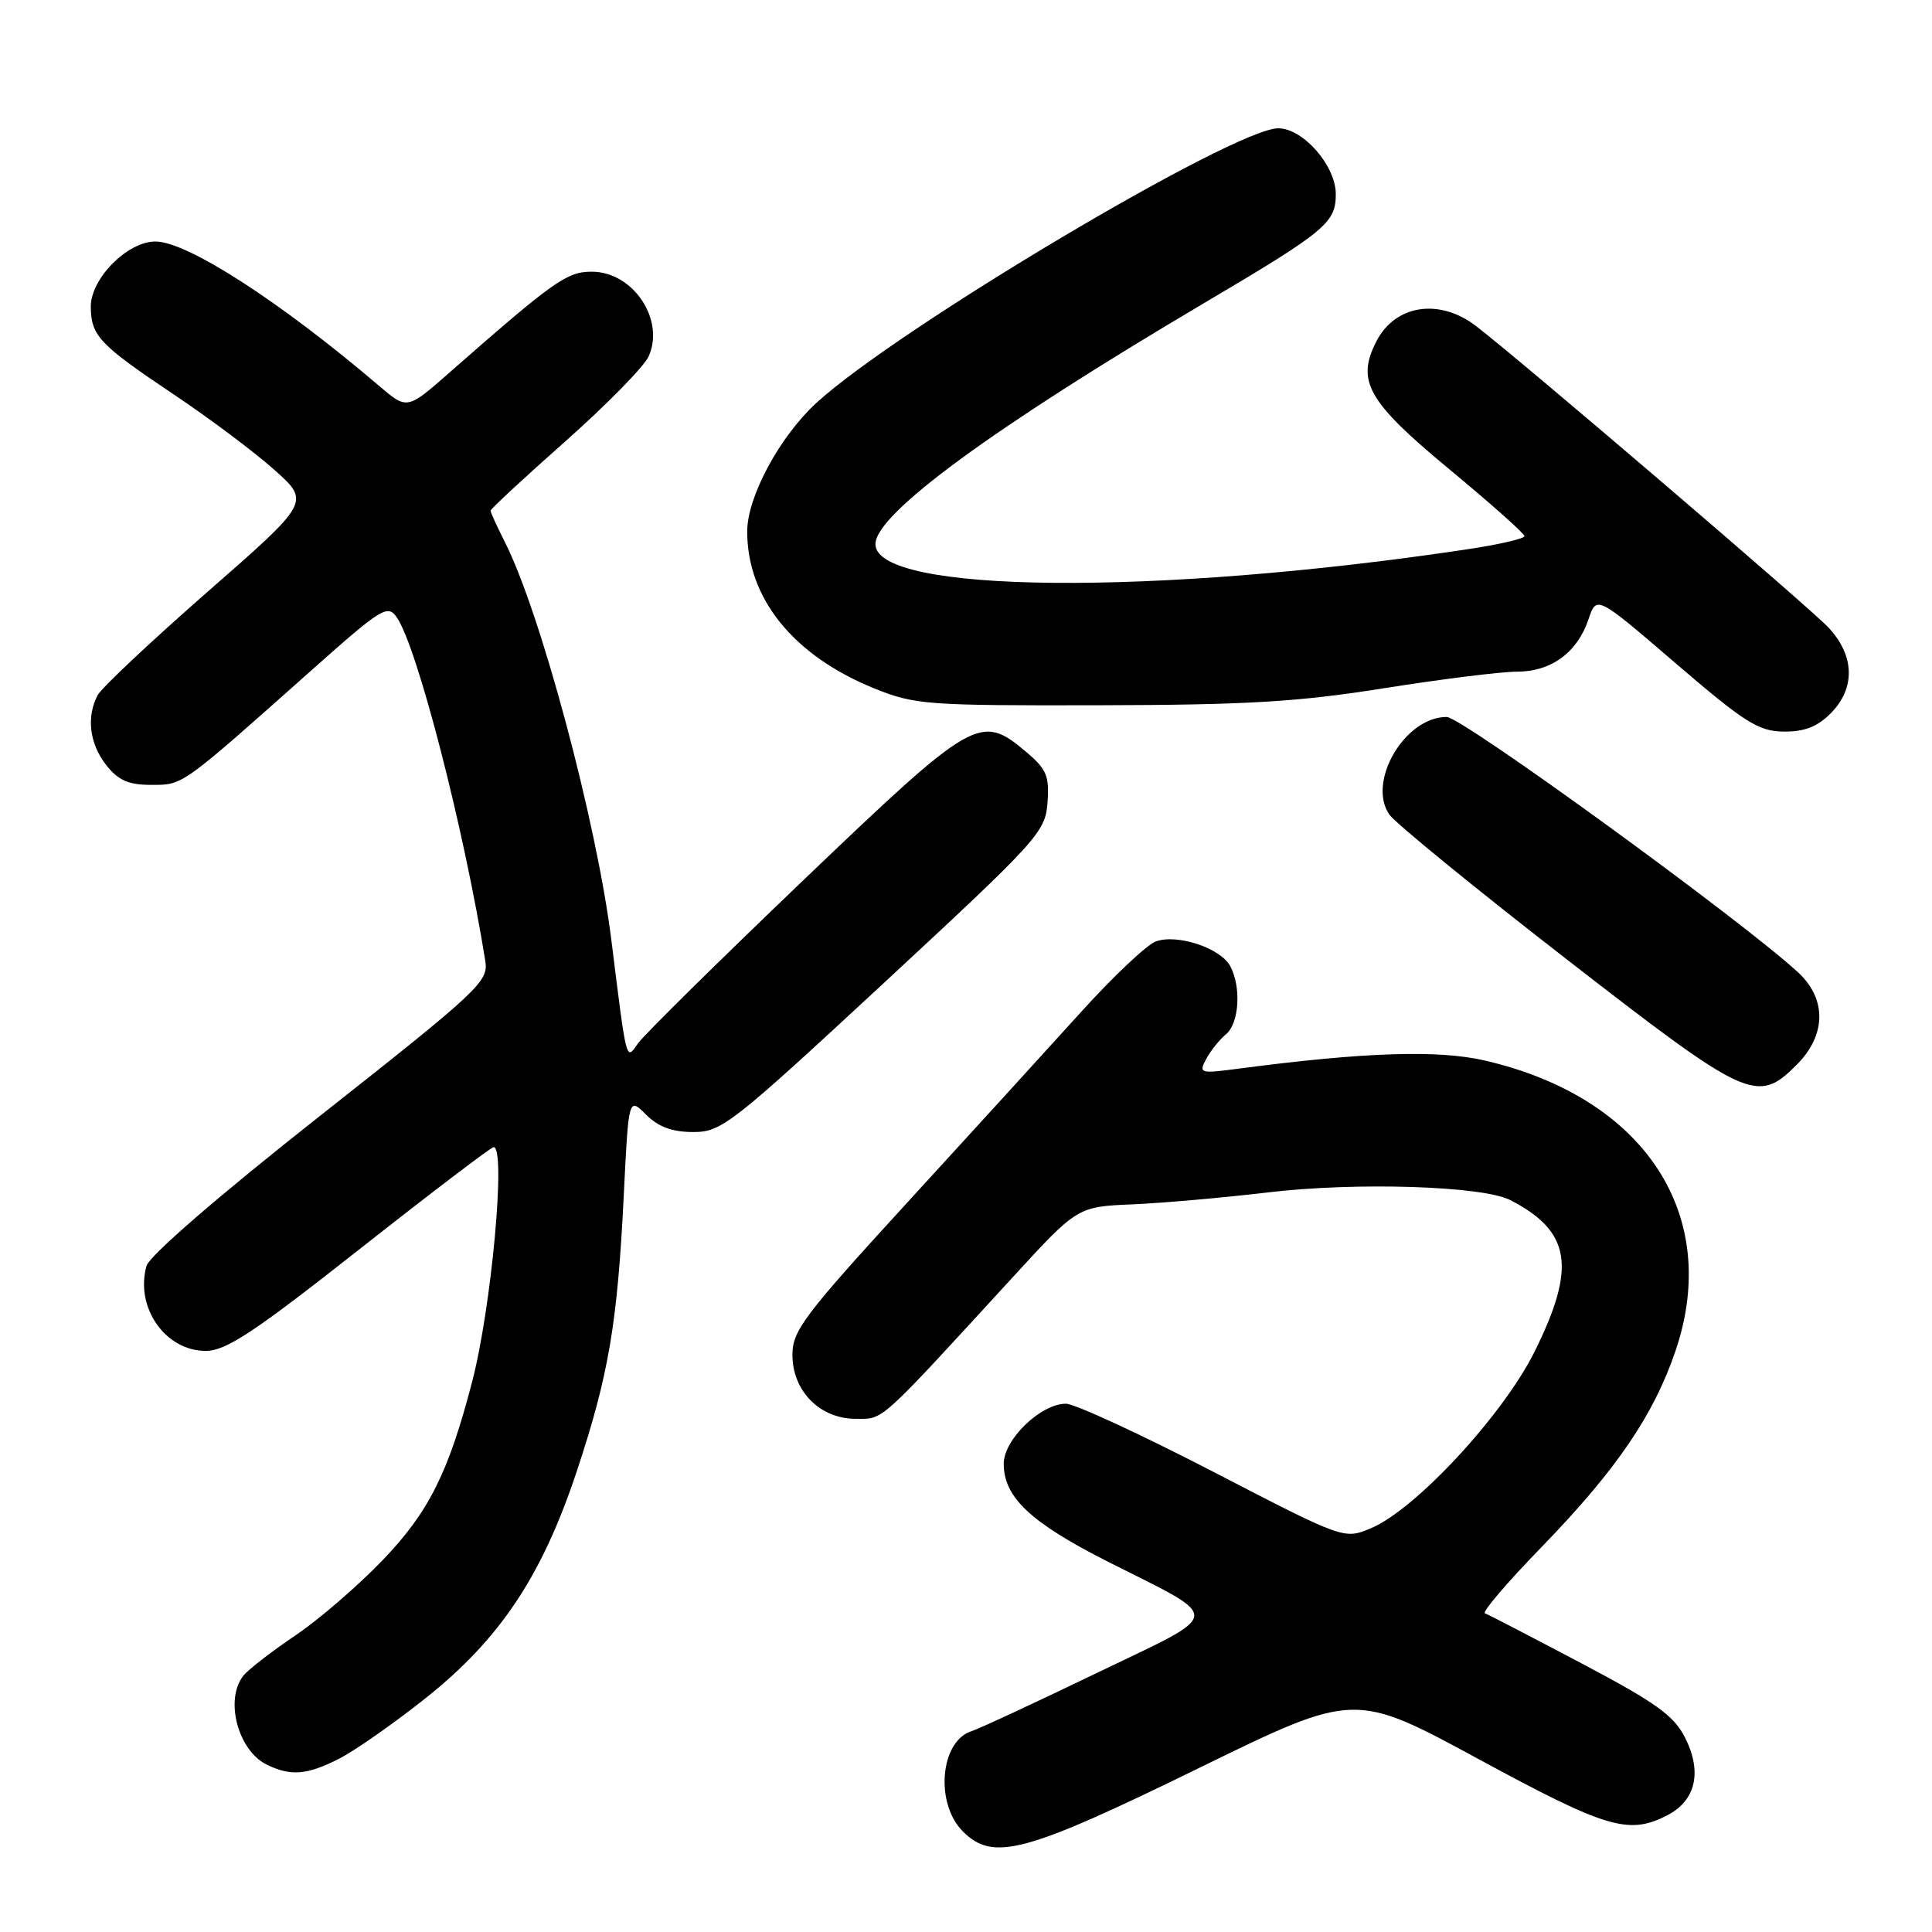 <?xml version="1.0" encoding="UTF-8" standalone="no"?>
<!DOCTYPE svg PUBLIC "-//W3C//DTD SVG 1.1//EN" "http://www.w3.org/Graphics/SVG/1.1/DTD/svg11.dtd" >
<svg xmlns="http://www.w3.org/2000/svg" xmlns:xlink="http://www.w3.org/1999/xlink" version="1.1" viewBox="0 0 256 256">
 <g >
 <path fill="currentColor"
d=" M 159.00 234.21 C 179.50 224.19 179.50 224.19 195.92 233.09 C 212.90 242.30 215.83 243.17 220.93 240.53 C 224.70 238.59 225.57 234.79 223.29 230.27 C 221.81 227.32 219.45 225.63 209.50 220.37 C 202.90 216.89 197.16 213.91 196.76 213.77 C 196.35 213.62 199.72 209.67 204.26 205.00 C 214.20 194.74 219.12 187.53 222.03 178.95 C 228.12 160.96 217.91 145.43 196.77 140.53 C 190.57 139.09 180.77 139.41 164.13 141.60 C 158.99 142.28 158.81 142.22 159.83 140.32 C 160.41 139.23 161.59 137.75 162.45 137.05 C 164.20 135.59 164.50 130.80 163.01 128.01 C 161.72 125.61 155.96 123.71 153.14 124.75 C 151.94 125.20 147.48 129.41 143.23 134.11 C 138.98 138.81 128.64 150.15 120.25 159.31 C 106.55 174.27 105.00 176.32 105.00 179.52 C 105.00 184.32 108.64 188.00 113.39 188.00 C 117.15 188.00 116.22 188.84 134.23 169.20 C 142.77 159.89 142.77 159.89 150.13 159.58 C 154.19 159.40 162.22 158.69 168.00 158.00 C 179.69 156.61 196.48 157.14 200.13 159.02 C 208.16 163.17 208.91 167.89 203.33 179.12 C 199.15 187.52 187.55 200.04 181.65 202.50 C 178.09 203.99 178.09 203.99 160.71 194.99 C 151.15 190.05 142.39 186.00 141.24 186.00 C 137.91 186.00 133.00 190.74 133.00 193.95 C 133.00 198.41 136.57 201.76 146.86 206.96 C 162.22 214.72 162.35 213.48 145.31 221.69 C 137.16 225.62 129.71 229.08 128.73 229.39 C 124.58 230.71 123.86 238.95 127.58 242.67 C 131.61 246.70 135.78 245.57 159.00 234.21 Z  M 44.93 233.04 C 47.05 231.96 52.20 228.35 56.39 225.02 C 66.25 217.18 71.80 208.86 76.41 195.00 C 80.65 182.23 81.81 175.41 82.65 158.44 C 83.29 145.38 83.29 145.38 85.60 147.69 C 87.23 149.32 89.07 150.00 91.86 150.00 C 95.61 150.00 96.90 148.99 117.16 130.21 C 137.63 111.23 138.51 110.26 138.80 106.34 C 139.06 102.82 138.68 101.91 135.97 99.63 C 129.90 94.52 129.09 94.98 106.46 116.62 C 95.18 127.41 85.31 137.15 84.54 138.25 C 82.93 140.54 83.07 141.08 81.00 124.50 C 79.04 108.85 71.61 81.10 66.88 71.79 C 65.85 69.75 65.00 67.89 65.00 67.67 C 65.00 67.44 69.46 63.31 74.90 58.49 C 80.35 53.66 85.32 48.60 85.94 47.24 C 88.15 42.37 83.89 36.00 78.41 36.00 C 75.11 36.00 73.39 37.22 59.52 49.40 C 53.94 54.30 53.94 54.30 50.22 51.12 C 37.15 39.97 24.80 32.00 20.59 32.00 C 16.87 32.00 11.99 36.94 12.03 40.67 C 12.07 44.51 13.17 45.66 23.00 52.25 C 27.68 55.38 33.67 59.86 36.31 62.22 C 41.13 66.50 41.13 66.50 27.51 78.41 C 20.02 84.97 13.47 91.13 12.95 92.10 C 11.42 94.96 11.85 98.54 14.07 101.37 C 15.68 103.41 17.02 104.00 20.04 104.00 C 24.29 104.00 23.87 104.30 41.38 88.72 C 50.58 80.54 51.36 80.06 52.57 81.80 C 55.27 85.65 61.50 109.84 64.31 127.36 C 64.74 130.06 63.45 131.26 42.40 147.86 C 28.89 158.52 19.79 166.39 19.41 167.75 C 17.88 173.24 21.90 179.00 27.26 179.00 C 29.94 179.00 33.61 176.58 47.67 165.50 C 57.10 158.07 65.08 152.00 65.41 152.00 C 67.07 152.00 65.13 173.23 62.56 183.09 C 59.42 195.16 56.82 200.35 50.72 206.71 C 47.44 210.13 42.22 214.63 39.13 216.71 C 36.03 218.80 32.95 221.18 32.28 222.00 C 29.73 225.14 31.51 231.96 35.36 233.83 C 38.56 235.38 40.68 235.20 44.93 233.04 Z  M 238.08 141.08 C 242.00 137.15 242.07 132.36 238.25 128.84 C 230.80 121.96 193.71 95.00 191.69 95.00 C 186.14 95.00 181.10 103.60 184.10 107.94 C 184.87 109.05 195.36 117.62 207.42 126.98 C 231.63 145.77 232.83 146.33 238.08 141.08 Z  M 242.55 94.55 C 245.89 91.21 245.77 86.85 242.25 83.12 C 239.68 80.40 201.97 48.14 195.62 43.23 C 190.76 39.48 184.91 40.35 182.40 45.19 C 179.66 50.50 181.20 53.20 192.08 62.21 C 197.54 66.73 202.00 70.70 202.00 71.04 C 202.00 71.38 198.51 72.18 194.25 72.81 C 152.99 78.99 116.00 78.65 116.00 72.10 C 116.00 68.11 131.50 56.74 159.50 40.19 C 175.66 30.64 177.00 29.53 177.00 25.73 C 177.00 21.96 172.67 17.00 169.37 17.00 C 163.55 17.00 118.87 43.57 108.16 53.40 C 103.31 57.86 99.03 65.80 99.01 70.38 C 98.98 79.27 105.13 86.88 115.85 91.22 C 121.20 93.38 122.76 93.50 145.50 93.45 C 165.21 93.41 171.98 93.01 183.35 91.20 C 190.97 89.99 198.90 89.00 200.99 89.00 C 205.54 89.00 208.99 86.48 210.48 82.07 C 211.55 78.88 211.55 78.88 222.02 87.88 C 231.14 95.71 232.99 96.89 236.30 96.94 C 239.04 96.98 240.77 96.32 242.55 94.55 Z "/>
</g>
</svg>
